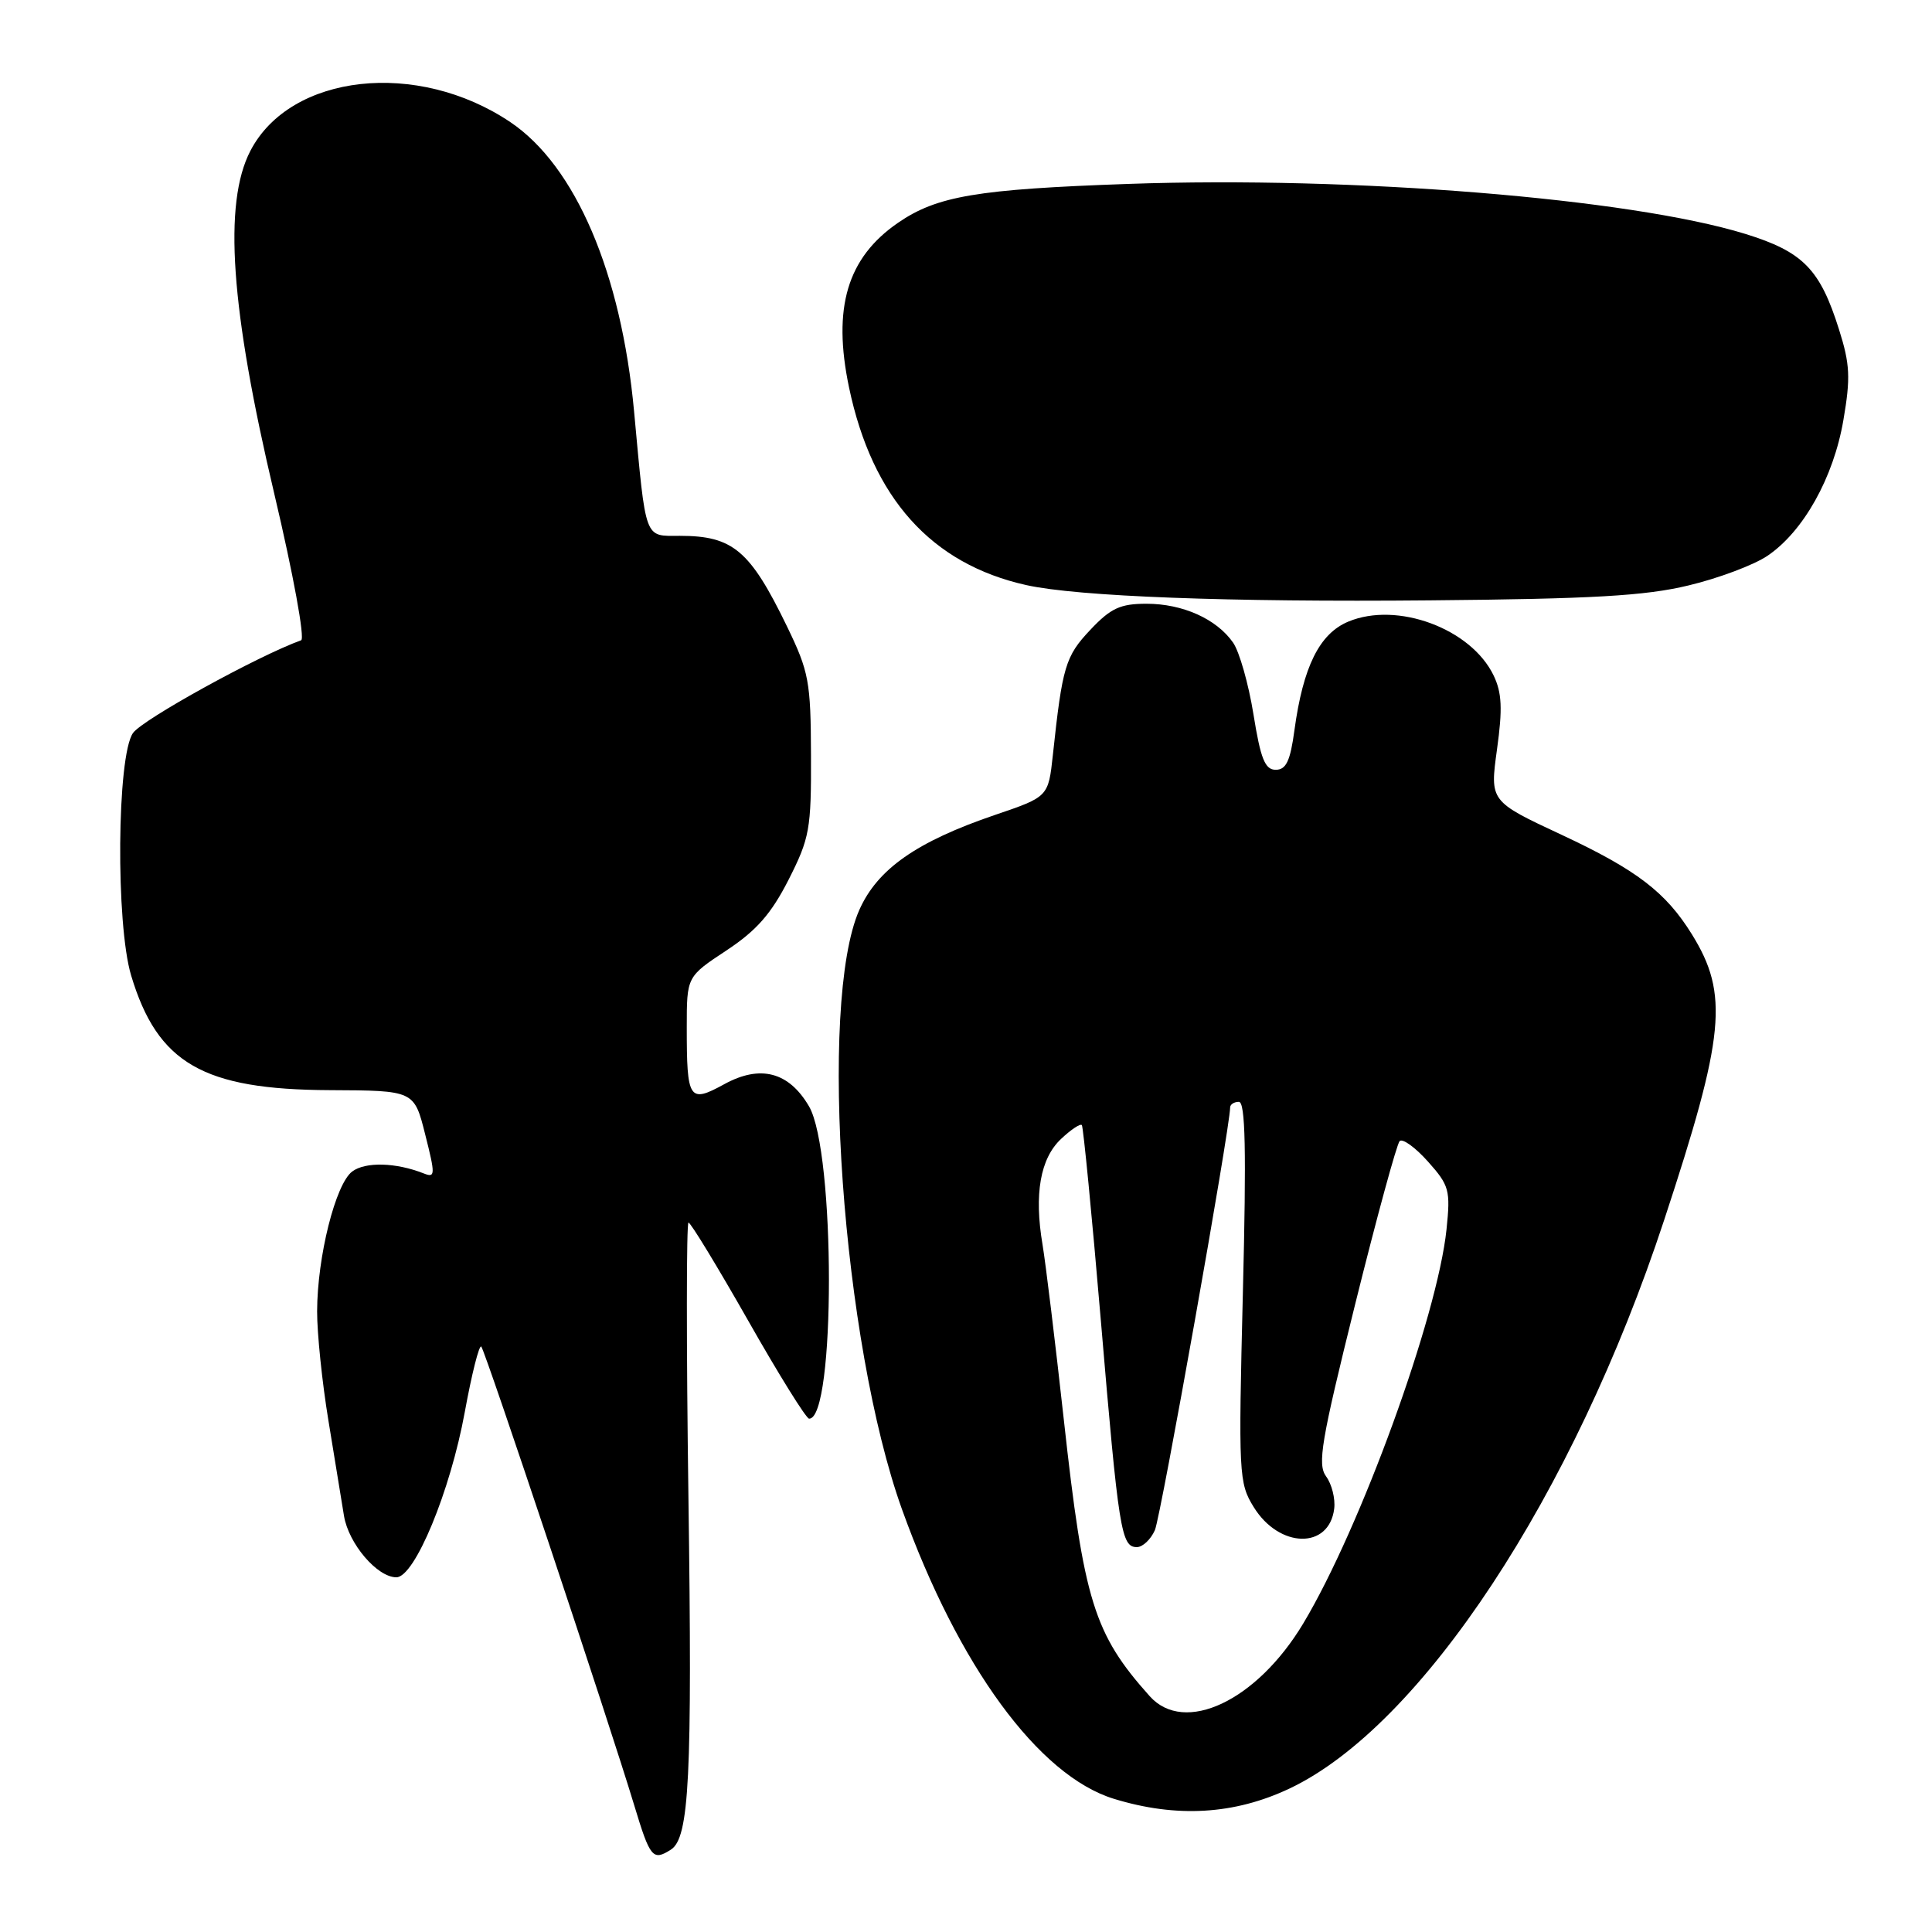 <?xml version="1.0" encoding="UTF-8" standalone="no"?>
<!DOCTYPE svg PUBLIC "-//W3C//DTD SVG 1.1//EN" "http://www.w3.org/Graphics/SVG/1.1/DTD/svg11.dtd" >
<svg xmlns="http://www.w3.org/2000/svg" xmlns:xlink="http://www.w3.org/1999/xlink" version="1.1" viewBox="0 0 256 256">
 <g >
 <path fill="currentColor"
d=" M 88.89 245.09 C 91.34 243.54 91.74 235.49 91.22 198.34 C 90.94 178.35 90.95 162.00 91.23 162.00 C 91.52 162.00 95.07 167.84 99.13 174.98 C 103.18 182.12 106.82 187.97 107.21 187.98 C 110.72 188.09 110.71 152.61 107.20 146.60 C 104.53 142.03 100.75 141.04 95.97 143.66 C 91.30 146.22 91.00 145.76 91.00 136.12 C 91.00 129.41 91.00 129.41 96.24 125.95 C 100.24 123.31 102.18 121.10 104.49 116.57 C 107.28 111.06 107.50 109.88 107.46 100.07 C 107.43 90.30 107.19 89.01 104.28 83.00 C 99.39 72.92 97.12 71.00 90.08 71.00 C 85.33 71.00 85.62 71.81 84.02 54.53 C 82.33 36.18 76.25 21.98 67.62 16.18 C 55.30 7.89 38.47 9.76 33.17 20.00 C 29.57 26.96 30.54 40.90 36.36 65.50 C 38.87 76.12 40.43 84.65 39.90 84.84 C 34.20 86.89 18.87 95.34 17.62 97.13 C 15.49 100.18 15.32 122.43 17.38 129.27 C 20.88 140.90 26.92 144.38 43.69 144.45 C 54.88 144.50 54.88 144.50 56.34 150.32 C 57.70 155.69 57.68 156.09 56.16 155.49 C 52.48 154.03 48.42 153.92 46.67 155.23 C 44.46 156.88 42.04 166.51 42.02 173.75 C 42.01 176.64 42.68 183.16 43.52 188.25 C 44.35 193.34 45.28 199.01 45.58 200.86 C 46.19 204.55 49.98 209.00 52.52 209.00 C 54.95 209.00 59.67 197.60 61.59 187.08 C 62.51 182.05 63.49 178.16 63.77 178.43 C 64.30 178.97 80.63 227.94 84.05 239.25 C 86.14 246.17 86.50 246.61 88.89 245.09 Z  M 170.87 236.99 C 188.33 228.72 208.50 198.13 220.51 161.66 C 228.57 137.19 229.10 131.74 224.19 123.81 C 220.73 118.22 216.87 115.27 206.95 110.63 C 197.41 106.18 197.41 106.18 198.36 99.30 C 199.11 93.91 199.01 91.79 197.91 89.50 C 194.92 83.29 185.13 79.66 178.65 82.37 C 174.83 83.97 172.67 88.33 171.52 96.75 C 170.97 100.84 170.42 102.00 169.04 102.00 C 167.62 102.00 167.04 100.57 166.09 94.65 C 165.44 90.61 164.22 86.34 163.39 85.15 C 161.20 82.01 156.71 80.00 151.92 80.00 C 148.44 80.00 147.18 80.58 144.46 83.47 C 141.17 86.96 140.77 88.29 139.51 100.04 C 138.91 105.58 138.91 105.58 131.85 107.98 C 121.45 111.52 116.26 115.16 113.86 120.58 C 108.39 132.94 111.61 177.98 119.52 200.00 C 126.99 220.77 137.63 235.29 147.59 238.35 C 155.89 240.90 163.55 240.45 170.87 236.99 Z  M 223.71 77.58 C 227.67 76.64 232.38 74.87 234.18 73.66 C 238.95 70.45 242.96 63.29 244.26 55.66 C 245.22 50.07 245.14 48.27 243.68 43.66 C 241.16 35.65 238.91 33.36 231.25 30.99 C 216.03 26.30 179.34 23.32 149.50 24.37 C 129.48 25.07 124.14 25.97 118.98 29.53 C 112.26 34.16 110.29 40.78 112.50 51.33 C 115.57 65.99 123.40 74.73 136.00 77.53 C 142.79 79.04 162.80 79.80 189.50 79.55 C 210.96 79.36 217.98 78.96 223.71 77.58 Z  M 152.34 224.75 C 144.95 216.49 143.61 212.15 140.96 188.11 C 139.83 177.87 138.56 167.43 138.14 164.91 C 137.01 158.22 137.84 153.50 140.60 150.91 C 141.91 149.67 143.15 148.85 143.35 149.08 C 143.54 149.31 144.68 160.97 145.87 175.00 C 148.23 202.91 148.57 205.00 150.64 205.00 C 151.41 205.00 152.48 203.99 153.03 202.75 C 153.82 200.93 162.99 149.43 163.00 146.75 C 163.00 146.34 163.52 146.00 164.16 146.00 C 165.02 146.00 165.16 152.40 164.69 171.19 C 164.09 195.41 164.15 196.50 166.12 199.69 C 169.51 205.19 176.13 205.32 176.79 199.90 C 176.95 198.58 176.47 196.66 175.72 195.64 C 174.54 194.02 175.05 191.02 179.56 172.84 C 182.42 161.32 185.08 151.59 185.46 151.20 C 185.85 150.82 187.53 152.03 189.21 153.91 C 192.04 157.08 192.21 157.70 191.67 162.91 C 190.46 174.47 180.28 202.46 172.68 215.13 C 166.52 225.39 156.95 229.91 152.34 224.75 Z "/>
</g>
</svg>